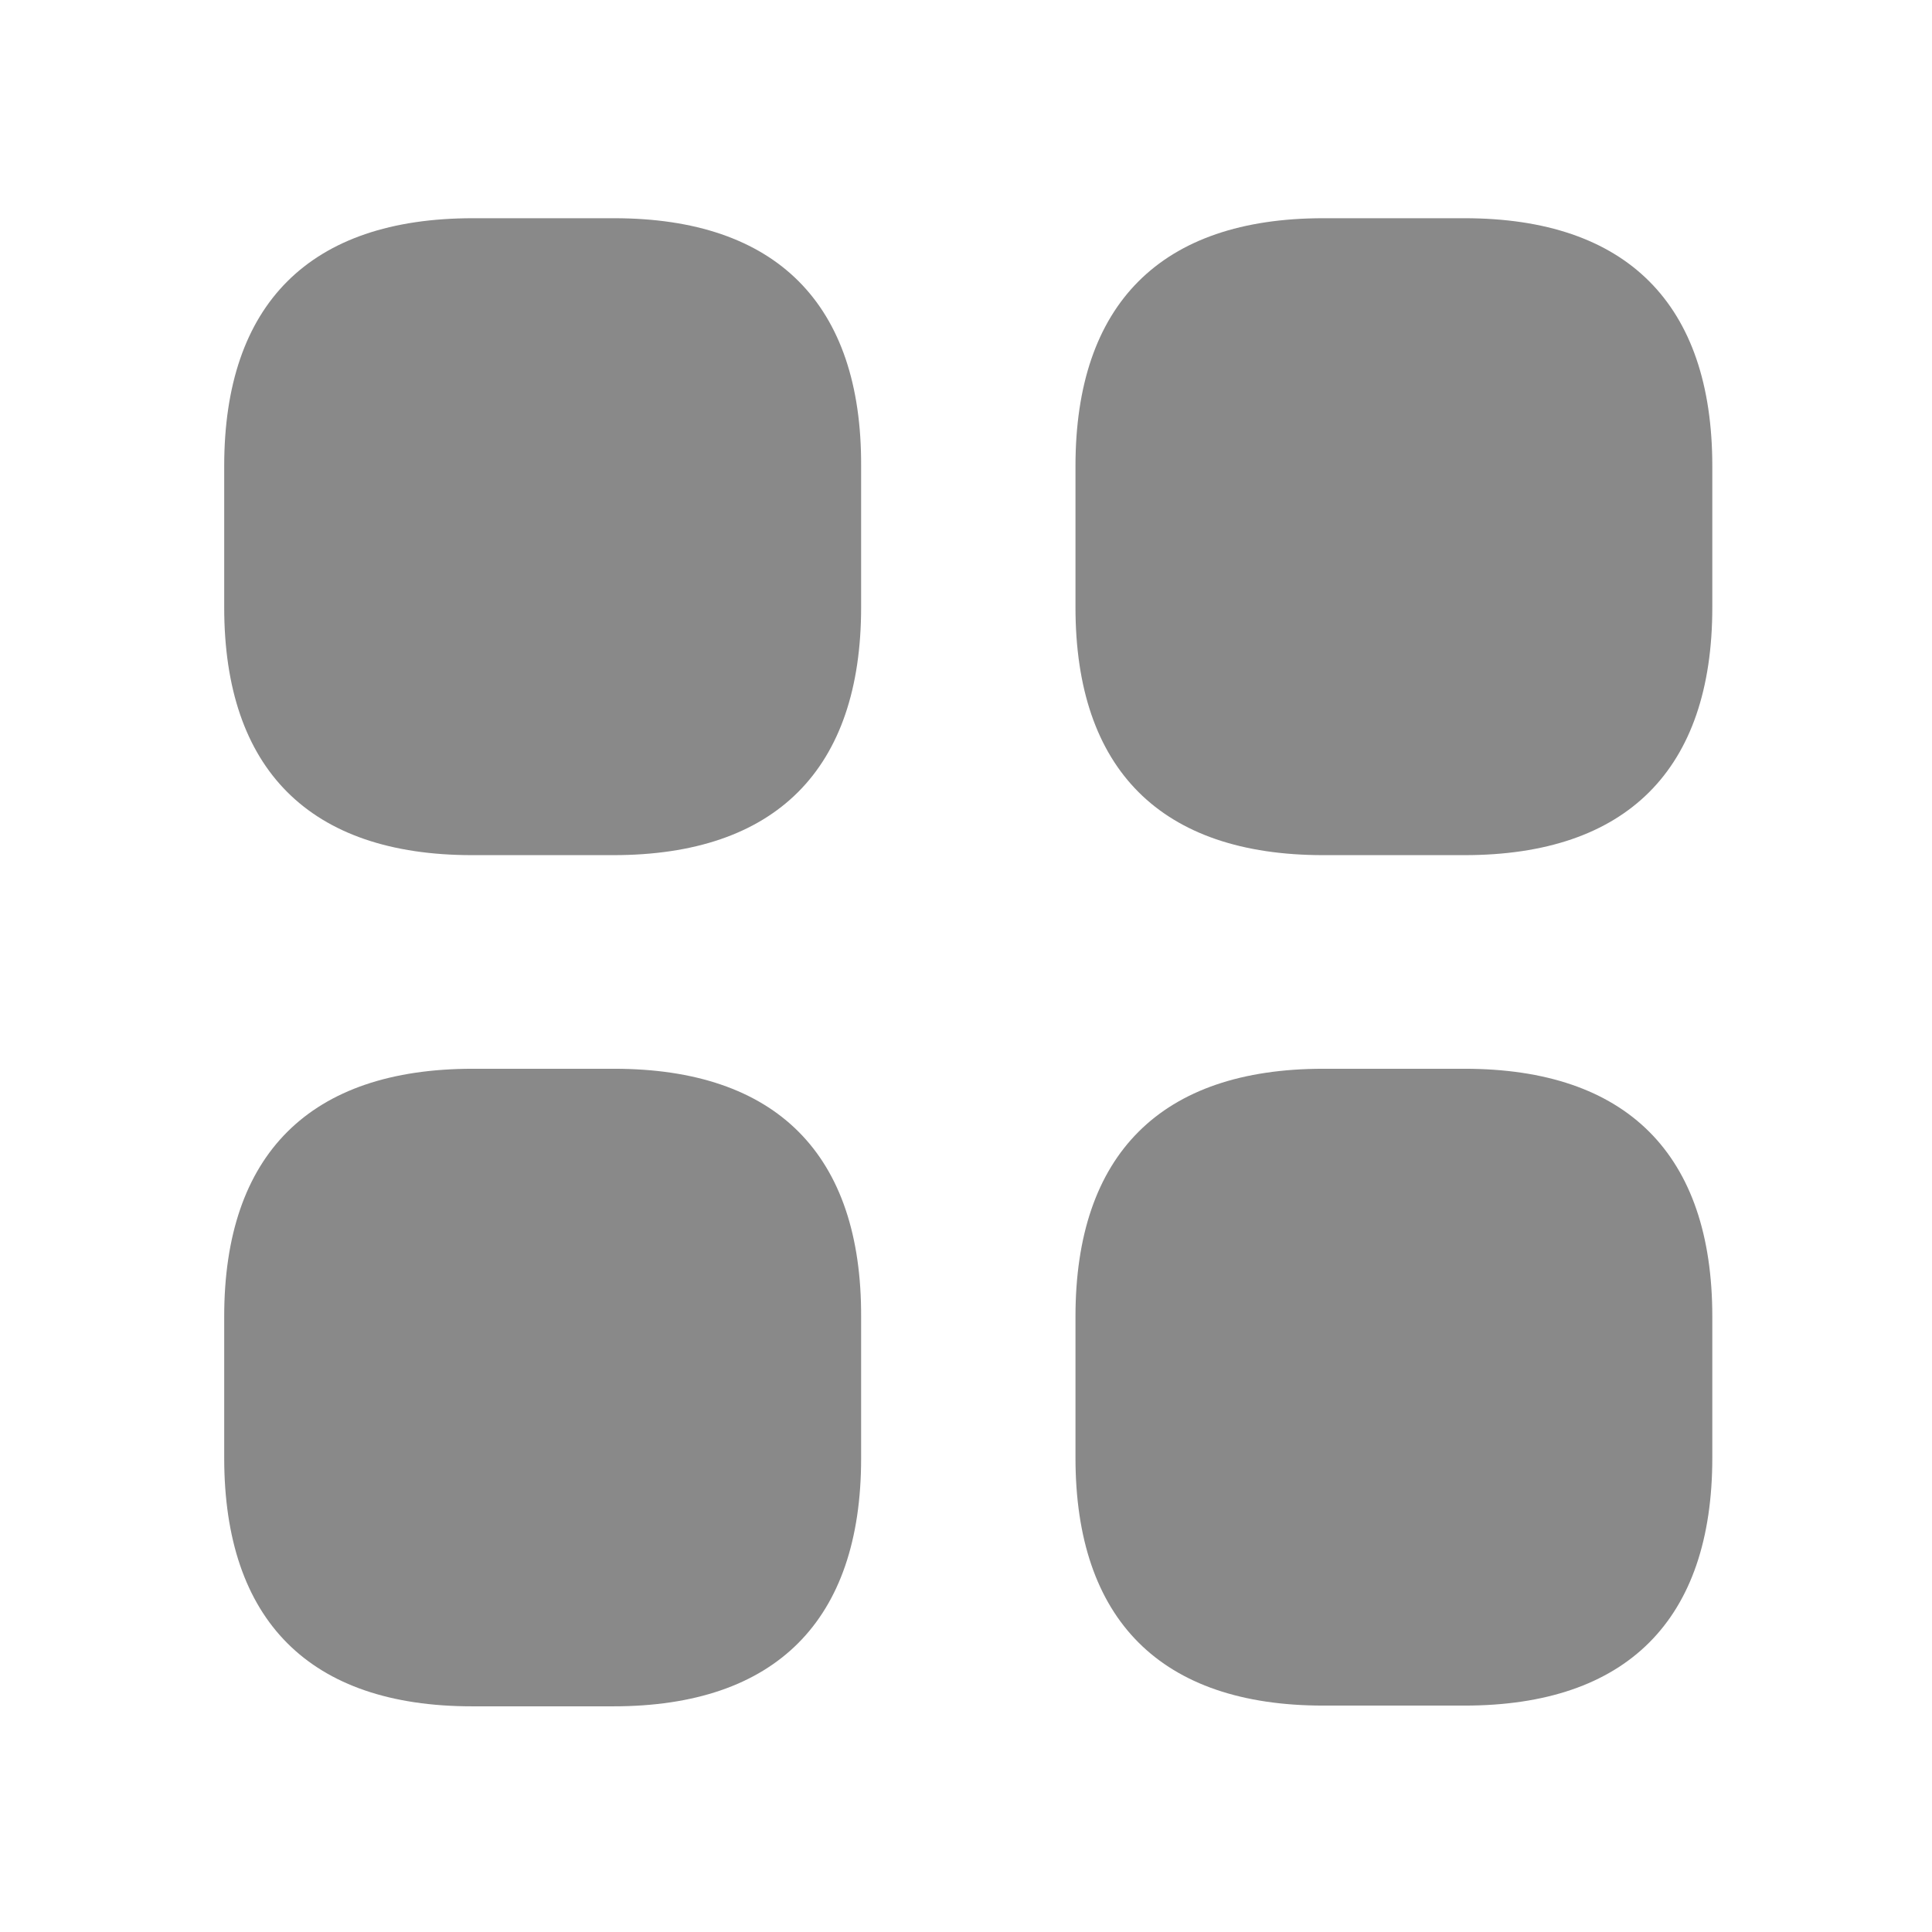 <svg width="21" height="21" viewBox="0 0 21 21" fill="none" xmlns="http://www.w3.org/2000/svg">
<path d="M6.675 2.372L5.139 2.372C3.368 2.372 2.437 3.303 2.437 5.066L2.437 6.602C2.437 8.365 3.368 9.295 5.131 9.295H6.667C8.43 9.295 9.36 8.365 9.36 6.602V5.066C9.368 3.303 8.438 2.372 6.675 2.372Z" fill="#898989"/>
<path d="M15.919 2.372L14.383 2.372C12.62 2.372 11.69 3.303 11.69 5.066V6.602C11.69 8.365 12.62 9.295 14.383 9.295H15.919C17.682 9.295 18.612 8.365 18.612 6.602V5.066C18.612 3.303 17.682 2.372 15.919 2.372Z" fill="#898989"/>
<path d="M15.919 11.617H14.383C12.62 11.617 11.69 12.546 11.69 14.31V15.846C11.69 17.609 12.62 18.539 14.383 18.539H15.919C17.682 18.539 18.612 17.609 18.612 15.846V14.31C18.612 12.546 17.682 11.617 15.919 11.617Z" fill="#898989"/>
<path d="M6.675 11.617H5.139C3.368 11.617 2.437 12.546 2.437 14.31L2.437 15.846C2.437 17.617 3.368 18.547 5.131 18.547H6.667C8.43 18.547 9.36 17.617 9.36 15.854V14.318C9.368 12.546 8.438 11.617 6.675 11.617Z" fill="#898989"/>
</svg>
